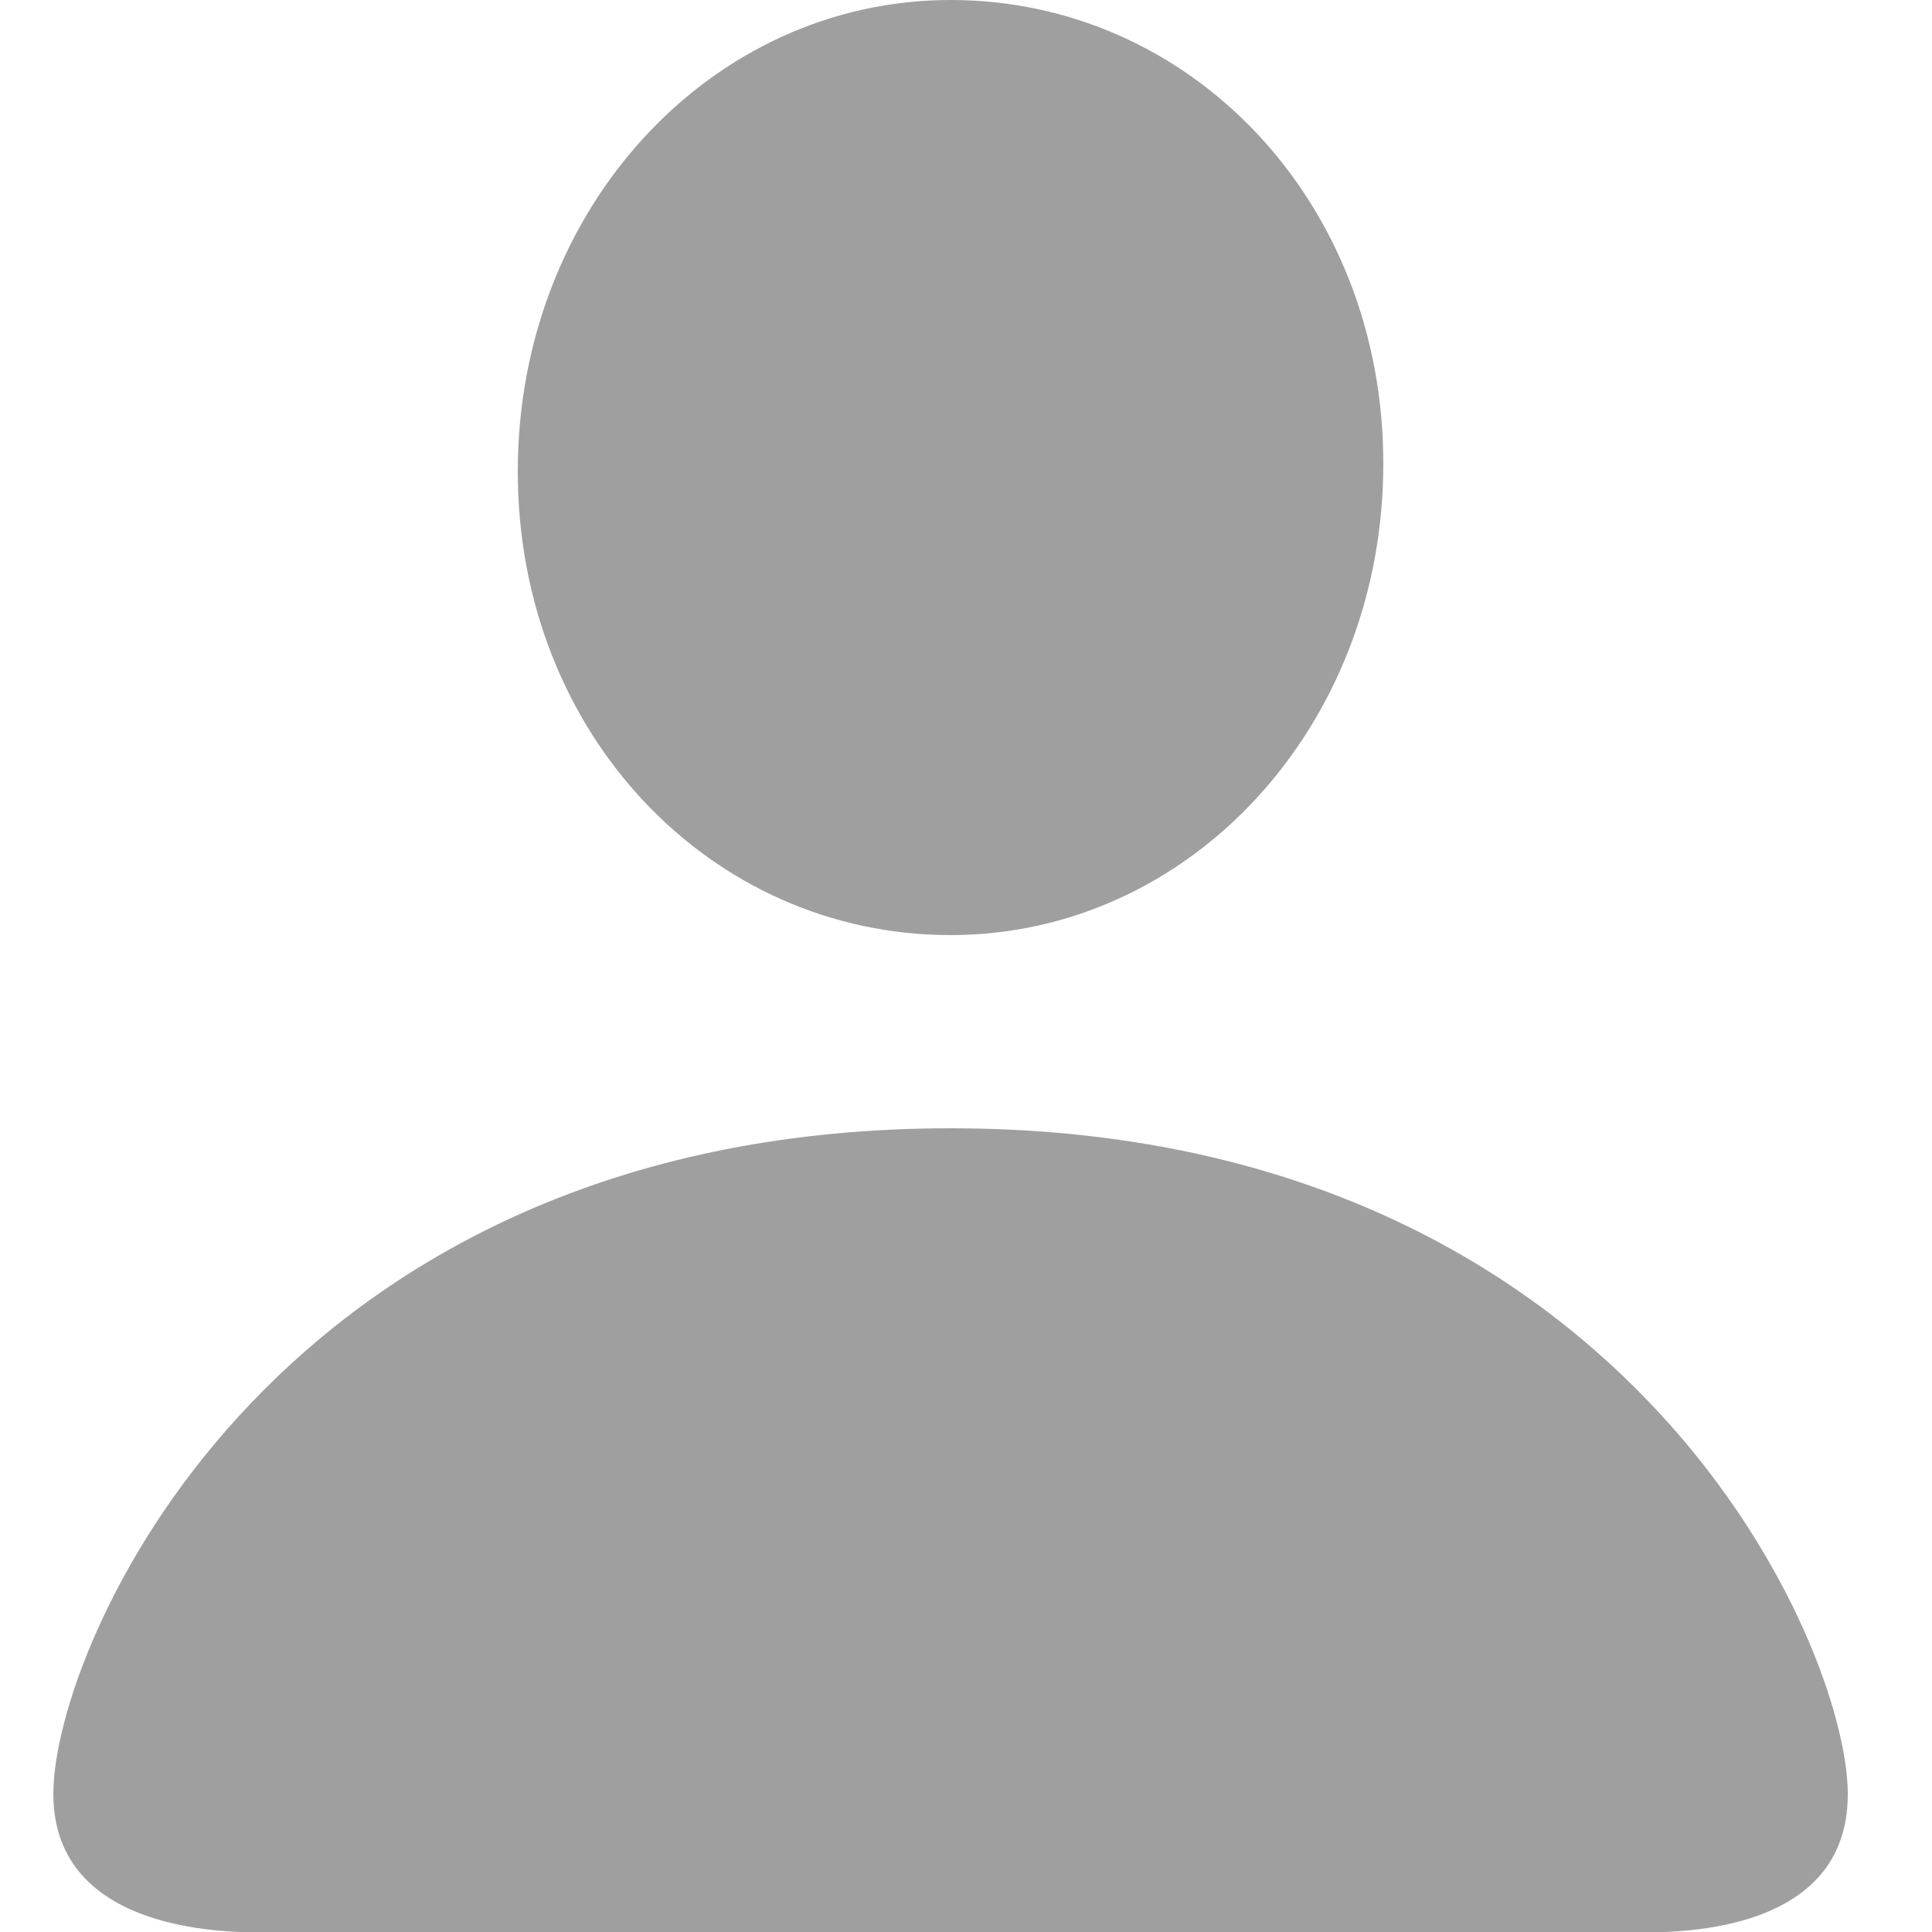 
<svg height="25" xmlns="http://www.w3.org/2000/svg" viewBox="0 0 25 25" width='25' fill='#9f9f9f'>
  <path d="M21,25c-0.2,0-8.7,0-8.7,0s-8.5,0-8.7,0c-0.2,0-3.1,0.2-2.9-2c0.2-2.2,3.2-8.4,11.6-8.4s11.4,6.2,11.6,8.4
	C24.1,25.2,21.3,25,21,25z M12.3,12.1c3.1,0,5.6-2.7,5.6-6.1S15.4,0,12.3,0S6.7,2.7,6.7,6.1S9.2,12.1,12.3,12.1z"/>
</svg>

<!-- <svg height="44" viewBox="0 0 14 44" width="14" xmlns="http://www.w3.org/2000/svg"><path d="m13.0729 17.6825a3.61 3.61 0 0 0 -1.7248 3.0365 3.5132 3.5132 0 0 0 2.1379 3.2223 8.394 8.394 0 0 1 -1.0948 2.2618c-.6816.9812-1.3943 1.9623-2.4787 1.9623s-1.3633-.63-2.613-.63c-1.2187 0-1.6525.6507-2.644.6507s-1.6834-.9089-2.4787-2.0243a9.7842 9.7842 0 0 1 -1.6628-5.2776c0-3.0984 2.014-4.7405 3.9969-4.7405 1.0535 0 1.9314.6919 2.5924.6919.63 0 1.6112-.7333 2.8092-.7333a3.7579 3.7579 0 0 1 3.1604 1.5802zm-3.7284-2.8918a3.5615 3.5615 0 0 0 .8469-2.22 1.5353 1.5353 0 0 0 -.031-.32 3.5686 3.5686 0 0 0 -2.3445 1.2084 3.4629 3.4629 0 0 0 -.8779 2.1585 1.419 1.419 0 0 0 .031.2892 1.19 1.19 0 0 0 .2169.0207 3.0935 3.0935 0 0 0 2.1586-1.1368z"></path></svg> -->